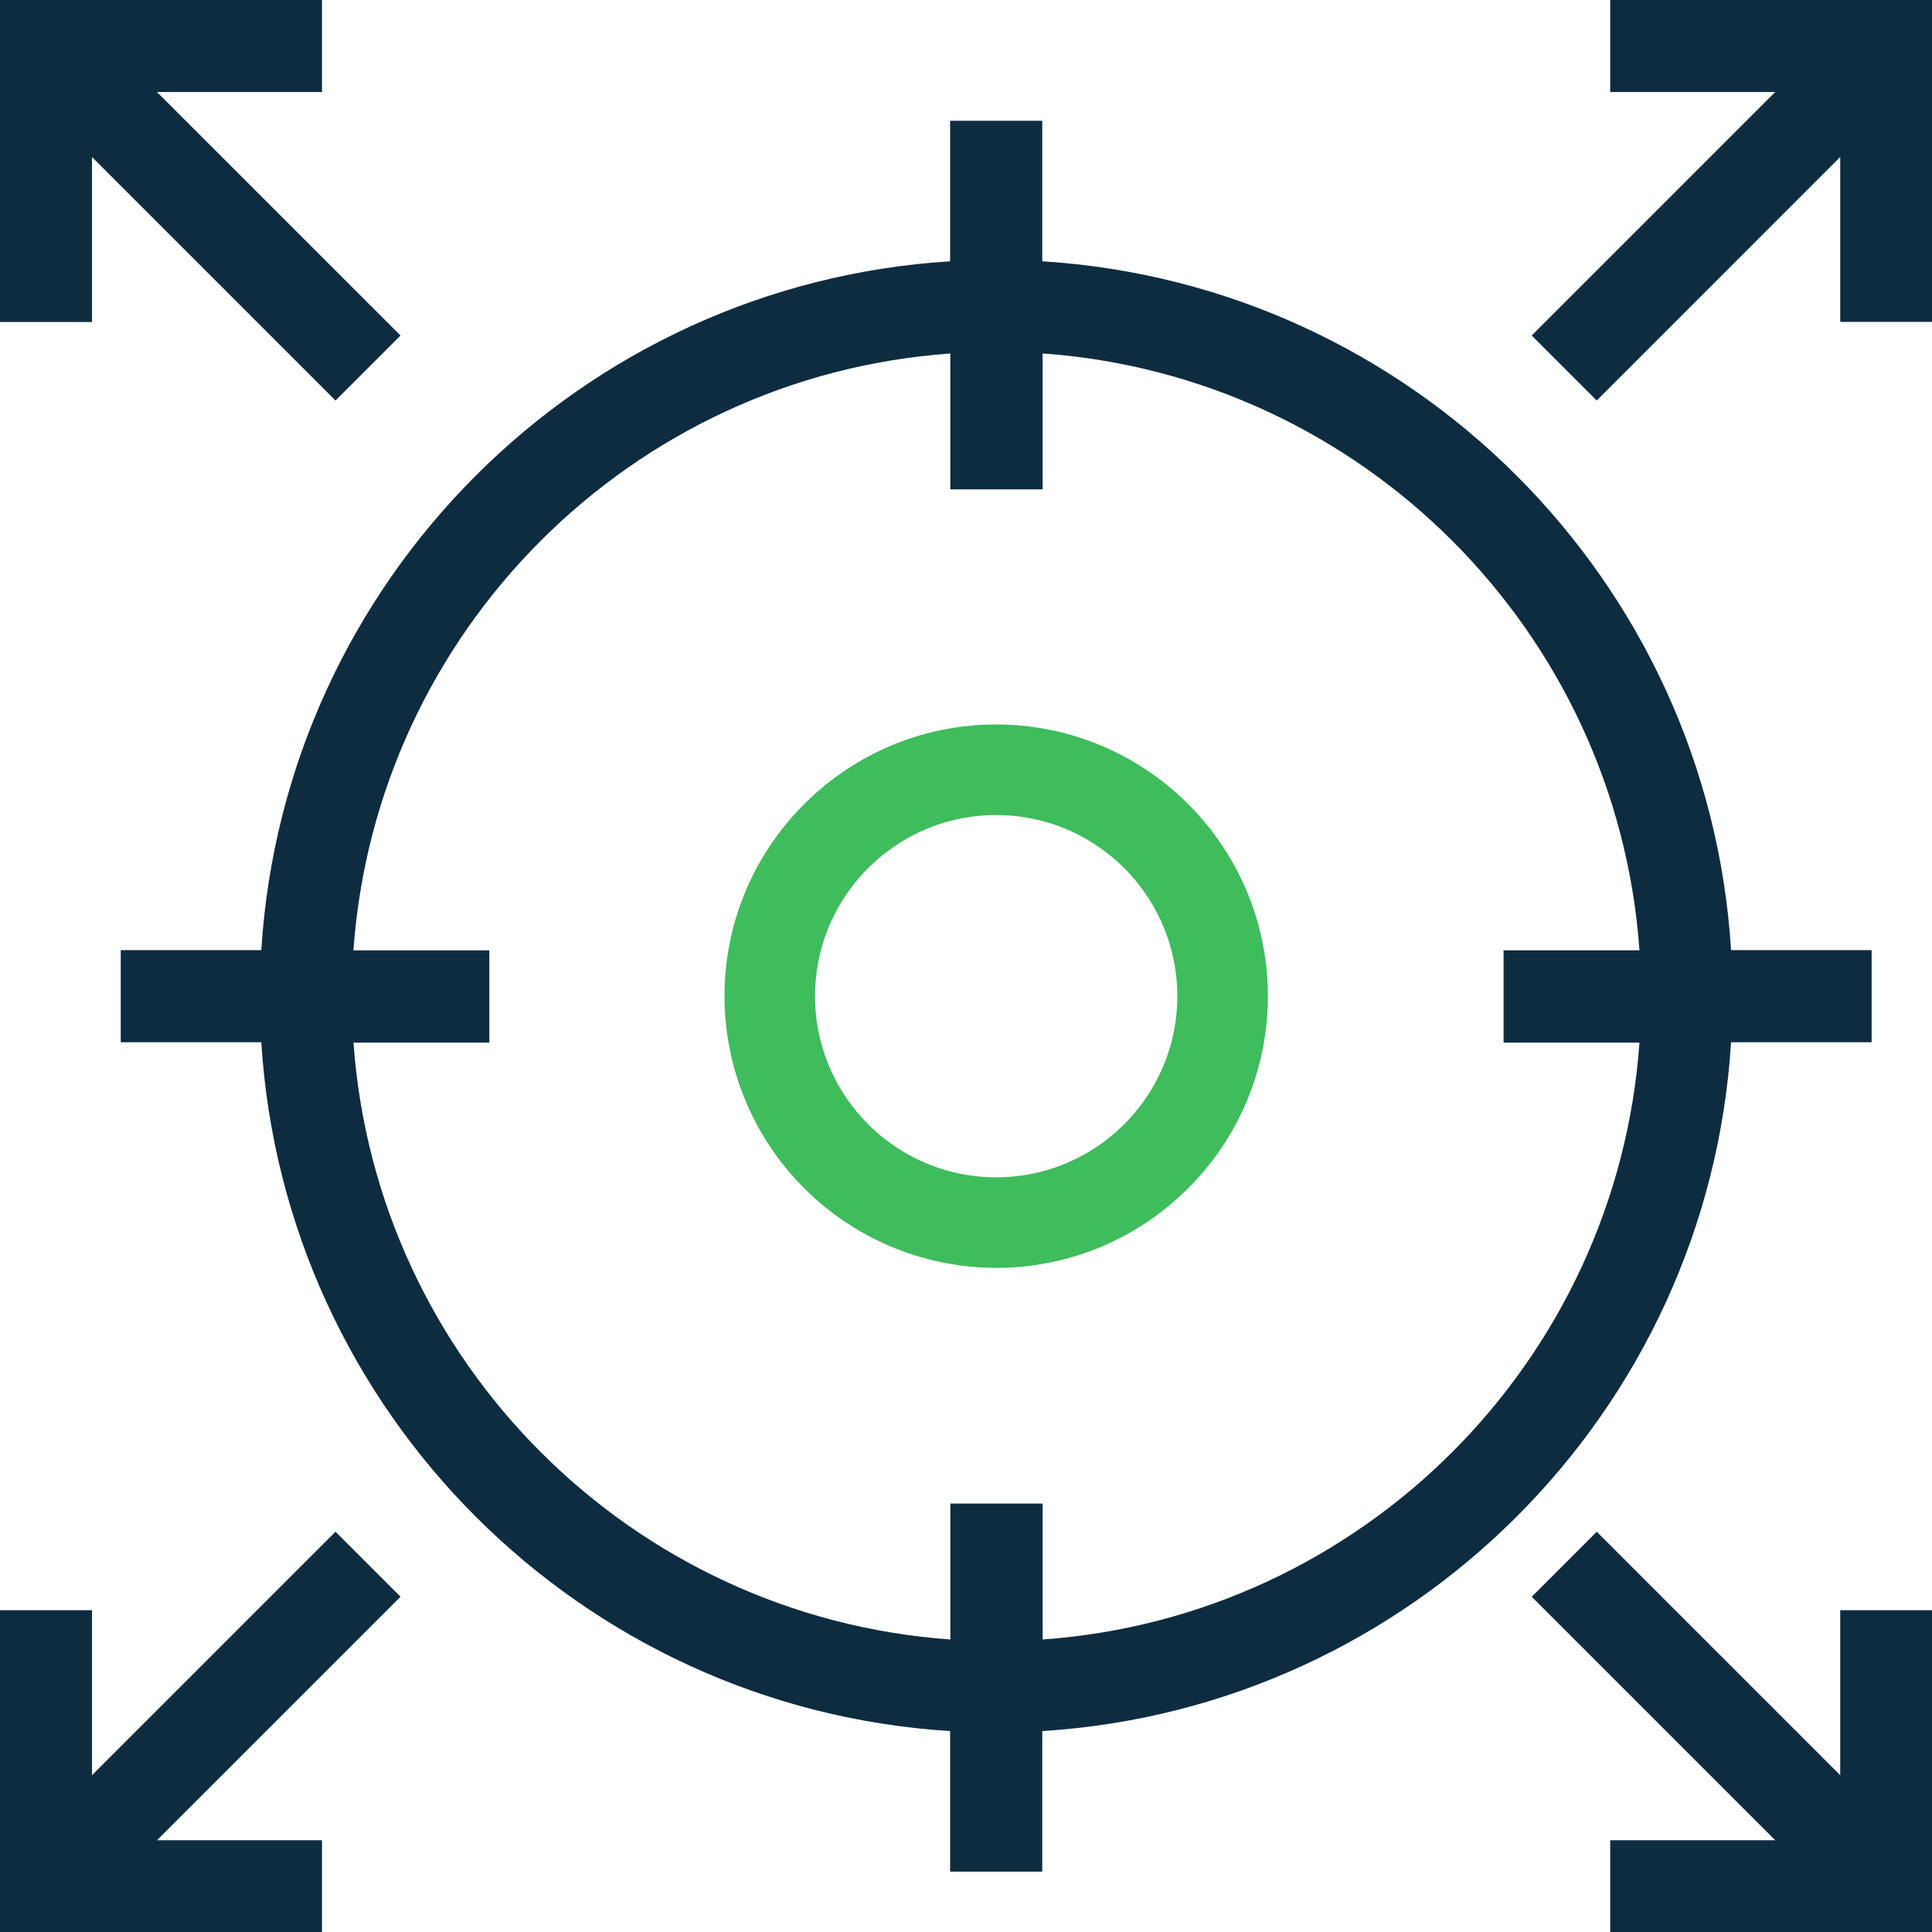 <?xml version="1.0" encoding="UTF-8"?><svg xmlns="http://www.w3.org/2000/svg" width="32" height="32" viewBox="0 0 32 32"><g><g><g><path fill="#3fbc5c" d="M16.5 21a4.505 4.505 0 0 1-4.5-4.5c0-2.482 2.018-4.5 4.5-4.5s4.5 2.018 4.5 4.5-2.018 4.5-4.5 4.5m0-7.5c-1.655 0-3 1.345-3 3s1.345 3 3 3 3-1.345 3-3-1.345-3-3-3"/></g><g><g><path fill="#0e2c40" d="M5.333 1.524V0H0v5.333h1.524V2.601l4.033 4.033 1.077-1.077L2.6 1.524z"/></g><g><path fill="#0e2c40" d="M26.67 0v1.524h2.733L25.37 5.557l1.077 1.077L30.48 2.6v2.732h1.524V0z"/></g><g><path fill="#0e2c40" d="M5.557 25.37l-4.033 4.033V26.67H0v5.333h5.333V30.48H2.601l4.033-4.033z"/></g><g><path fill="#0e2c40" d="M30.48 29.403l-4.033-4.033-1.077 1.077 4.033 4.033H26.67v1.524h5.333V26.67H30.48z"/></g></g><g><path fill="#0e2c40" d="M31 17.263h-2.328c-.381 6.123-5.286 11.027-11.409 11.409V31h-1.526v-2.328C9.614 28.29 4.709 23.386 4.328 17.263H2v-1.526h2.328C4.71 9.613 9.614 4.709 15.737 4.328V2h1.526v2.328c6.123.381 11.028 5.285 11.409 11.409H31zm-13.731 9.892c5.284-.376 9.51-4.602 9.886-9.886h-2.251V15.74h2.251c-.375-5.285-4.602-9.51-9.886-9.886v2.251H15.74V5.855c-5.284.375-9.51 4.601-9.886 9.886h2.251v1.528H5.855c.375 5.284 4.602 9.51 9.886 9.886v-2.251h1.528z"/></g></g></g></svg>